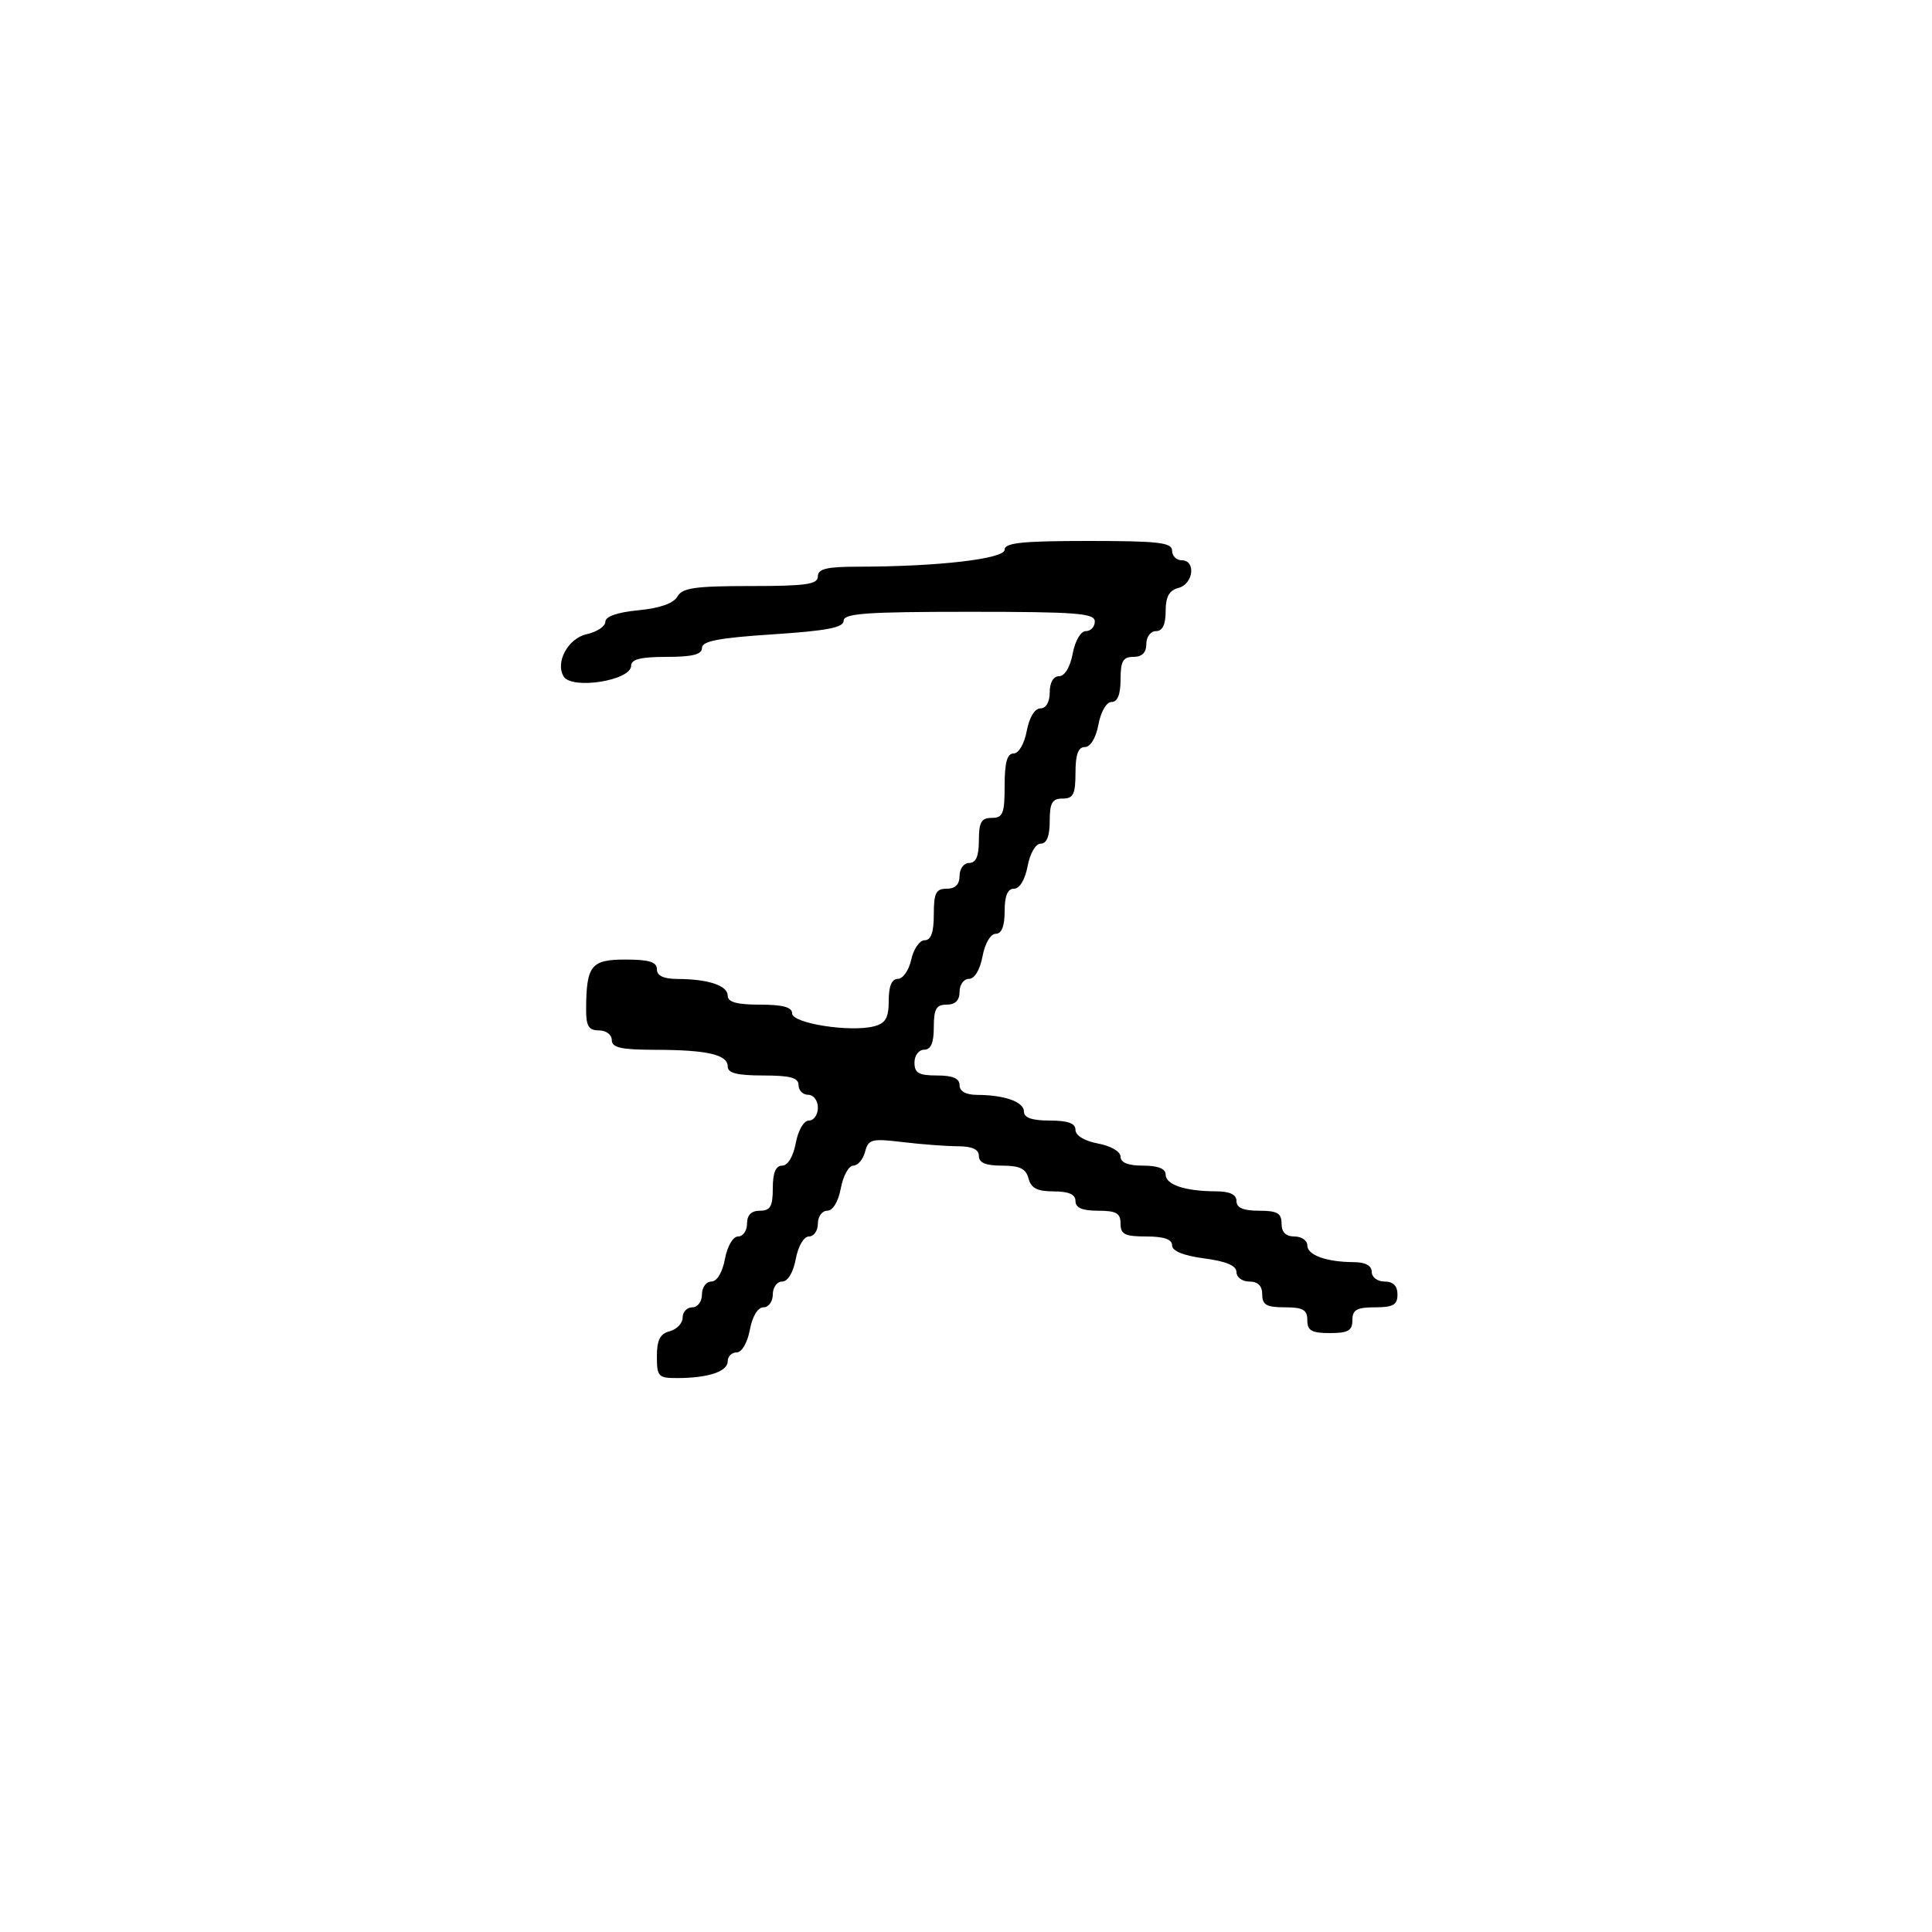 <svg xmlns="http://www.w3.org/2000/svg" width="300" height="300" viewBox="0 0 300 300" version="1.1">
	<path d="M 156 85.352 C 156 86.783, 145.673 87.982, 133.250 87.994 C 128.364 87.999, 127 88.327, 127 89.500 C 127 90.738, 125.172 91, 116.550 91 C 107.920 91, 105.940 91.285, 105.185 92.634 C 104.594 93.690, 102.456 94.442, 99.135 94.761 C 95.856 95.076, 94 95.722, 94 96.548 C 94 97.259, 92.692 98.128, 91.094 98.479 C 88.211 99.113, 86.177 102.859, 87.528 105.046 C 88.816 107.130, 98 105.672, 98 103.383 C 98 102.373, 99.484 102, 103.500 102 C 107.530 102, 109 101.628, 109 100.609 C 109 99.550, 111.618 99.048, 120 98.500 C 128.382 97.952, 131 97.450, 131 96.391 C 131 95.251, 134.514 95, 150.500 95 C 167.167 95, 170 95.218, 170 96.500 C 170 97.325, 169.375 98, 168.611 98 C 167.816 98, 166.942 99.495, 166.566 101.500 C 166.173 103.595, 165.325 105, 164.455 105 C 163.570 105, 163 105.979, 163 107.500 C 163 109.021, 162.430 110, 161.545 110 C 160.675 110, 159.827 111.405, 159.434 113.500 C 159.058 115.505, 158.184 117, 157.389 117 C 156.389 117, 156 118.400, 156 122 C 156 126.333, 155.733 127, 154 127 C 152.381 127, 152 127.667, 152 130.500 C 152 132.944, 151.548 134, 150.500 134 C 149.667 134, 149 134.889, 149 136 C 149 137.333, 148.333 138, 147 138 C 145.333 138, 145 138.667, 145 142 C 145 144.789, 144.570 146, 143.579 146 C 142.798 146, 141.862 147.350, 141.500 149 C 141.138 150.650, 140.202 152, 139.421 152 C 138.473 152, 138 153.127, 138 155.383 C 138 158.050, 137.523 158.892, 135.750 159.359 C 132.059 160.331, 123 158.912, 123 157.362 C 123 156.394, 121.553 156, 118 156 C 114.410 156, 113 155.610, 113 154.617 C 113 153.041, 110 152.034, 105.250 152.014 C 103.034 152.004, 102 151.523, 102 150.500 C 102 149.371, 100.791 149, 97.117 149 C 91.762 149, 91.042 149.914, 91.014 156.750 C 91.003 159.338, 91.407 160, 93 160 C 94.111 160, 95 160.667, 95 161.500 C 95 162.684, 96.423 163.003, 101.750 163.014 C 109.848 163.030, 113 163.759, 113 165.617 C 113 166.627, 114.484 167, 118.500 167 C 122.722 167, 124 167.348, 124 168.500 C 124 169.325, 124.675 170, 125.500 170 C 126.333 170, 127 170.889, 127 172 C 127 173.100, 126.375 174, 125.611 174 C 124.816 174, 123.942 175.495, 123.566 177.500 C 123.173 179.595, 122.325 181, 121.455 181 C 120.459 181, 120 182.104, 120 184.500 C 120 187.333, 119.619 188, 118 188 C 116.667 188, 116 188.667, 116 190 C 116 191.100, 115.375 192, 114.611 192 C 113.816 192, 112.942 193.495, 112.566 195.500 C 112.173 197.595, 111.325 199, 110.455 199 C 109.655 199, 109 199.900, 109 201 C 109 202.111, 108.333 203, 107.500 203 C 106.675 203, 106 203.717, 106 204.594 C 106 205.470, 105.100 206.423, 104 206.710 C 102.497 207.103, 102 208.074, 102 210.617 C 102 213.770, 102.221 213.999, 105.250 213.986 C 110 213.966, 113 212.959, 113 211.383 C 113 210.623, 113.625 210, 114.389 210 C 115.184 210, 116.058 208.505, 116.434 206.500 C 116.827 204.405, 117.675 203, 118.545 203 C 119.345 203, 120 202.100, 120 201 C 120 199.900, 120.655 199, 121.455 199 C 122.325 199, 123.173 197.595, 123.566 195.500 C 123.942 193.495, 124.816 192, 125.611 192 C 126.375 192, 127 191.100, 127 190 C 127 188.900, 127.655 188, 128.455 188 C 129.325 188, 130.173 186.595, 130.566 184.500 C 130.927 182.575, 131.795 181, 132.495 181 C 133.194 181, 134.019 180.034, 134.328 178.854 C 134.841 176.892, 135.342 176.763, 140.195 177.345 C 143.113 177.696, 146.963 177.987, 148.750 177.991 C 150.968 177.997, 152 178.476, 152 179.500 C 152 180.555, 153.066 181, 155.594 181 C 158.346 181, 159.310 181.468, 159.710 183 C 160.103 184.503, 161.074 185, 163.617 185 C 165.957 185, 167 185.462, 167 186.500 C 167 187.548, 168.056 188, 170.500 188 C 173.333 188, 174 188.381, 174 190 C 174 191.667, 174.667 192, 178 192 C 180.722 192, 182 192.438, 182 193.371 C 182 194.261, 183.754 194.975, 187 195.406 C 190.424 195.860, 192 196.531, 192 197.534 C 192 198.340, 192.900 199, 194 199 C 195.333 199, 196 199.667, 196 201 C 196 202.619, 196.667 203, 199.500 203 C 202.333 203, 203 203.381, 203 205 C 203 206.619, 203.667 207, 206.500 207 C 209.333 207, 210 206.619, 210 205 C 210 203.381, 210.667 203, 213.500 203 C 216.333 203, 217 202.619, 217 201 C 217 199.667, 216.333 199, 215 199 C 213.889 199, 213 198.333, 213 197.500 C 213 196.534, 212.022 195.995, 210.250 195.986 C 205.968 195.965, 203 194.899, 203 193.383 C 203 192.623, 202.100 192, 201 192 C 199.667 192, 199 191.333, 199 190 C 199 188.381, 198.333 188, 195.500 188 C 193.056 188, 192 187.548, 192 186.500 C 192 185.477, 190.966 184.996, 188.750 184.986 C 184 184.966, 181 183.959, 181 182.383 C 181 181.469, 179.813 181, 177.500 181 C 175.180 181, 174 180.532, 174 179.611 C 174 178.816, 172.505 177.942, 170.500 177.566 C 168.405 177.173, 167 176.325, 167 175.455 C 167 174.424, 165.834 174, 163 174 C 160.261 174, 159 173.564, 159 172.617 C 159 171.101, 156.032 170.035, 151.750 170.014 C 149.978 170.005, 149 169.466, 149 168.500 C 149 167.452, 147.944 167, 145.500 167 C 142.667 167, 142 166.619, 142 165 C 142 163.889, 142.667 163, 143.500 163 C 144.548 163, 145 161.944, 145 159.500 C 145 156.667, 145.381 156, 147 156 C 148.333 156, 149 155.333, 149 154 C 149 152.900, 149.655 152, 150.455 152 C 151.325 152, 152.173 150.595, 152.566 148.500 C 152.942 146.495, 153.816 145, 154.611 145 C 155.532 145, 156 143.820, 156 141.500 C 156 139.104, 156.459 138, 157.455 138 C 158.325 138, 159.173 136.595, 159.566 134.500 C 159.942 132.495, 160.816 131, 161.611 131 C 162.532 131, 163 129.820, 163 127.500 C 163 124.667, 163.381 124, 165 124 C 166.667 124, 167 123.333, 167 120 C 167 117.166, 167.424 116, 168.455 116 C 169.325 116, 170.173 114.595, 170.566 112.500 C 170.942 110.495, 171.816 109, 172.611 109 C 173.532 109, 174 107.820, 174 105.500 C 174 102.667, 174.381 102, 176 102 C 177.333 102, 178 101.333, 178 100 C 178 98.889, 178.667 98, 179.500 98 C 180.510 98, 181 96.990, 181 94.906 C 181 92.654, 181.544 91.671, 183 91.290 C 185.314 90.685, 185.743 87, 183.500 87 C 182.675 87, 182 86.325, 182 85.500 C 182 84.244, 179.889 84, 169 84 C 158.745 84, 156 84.285, 156 85.352" stroke="none" fill="black" fill-rule="evenodd"/>
</svg>